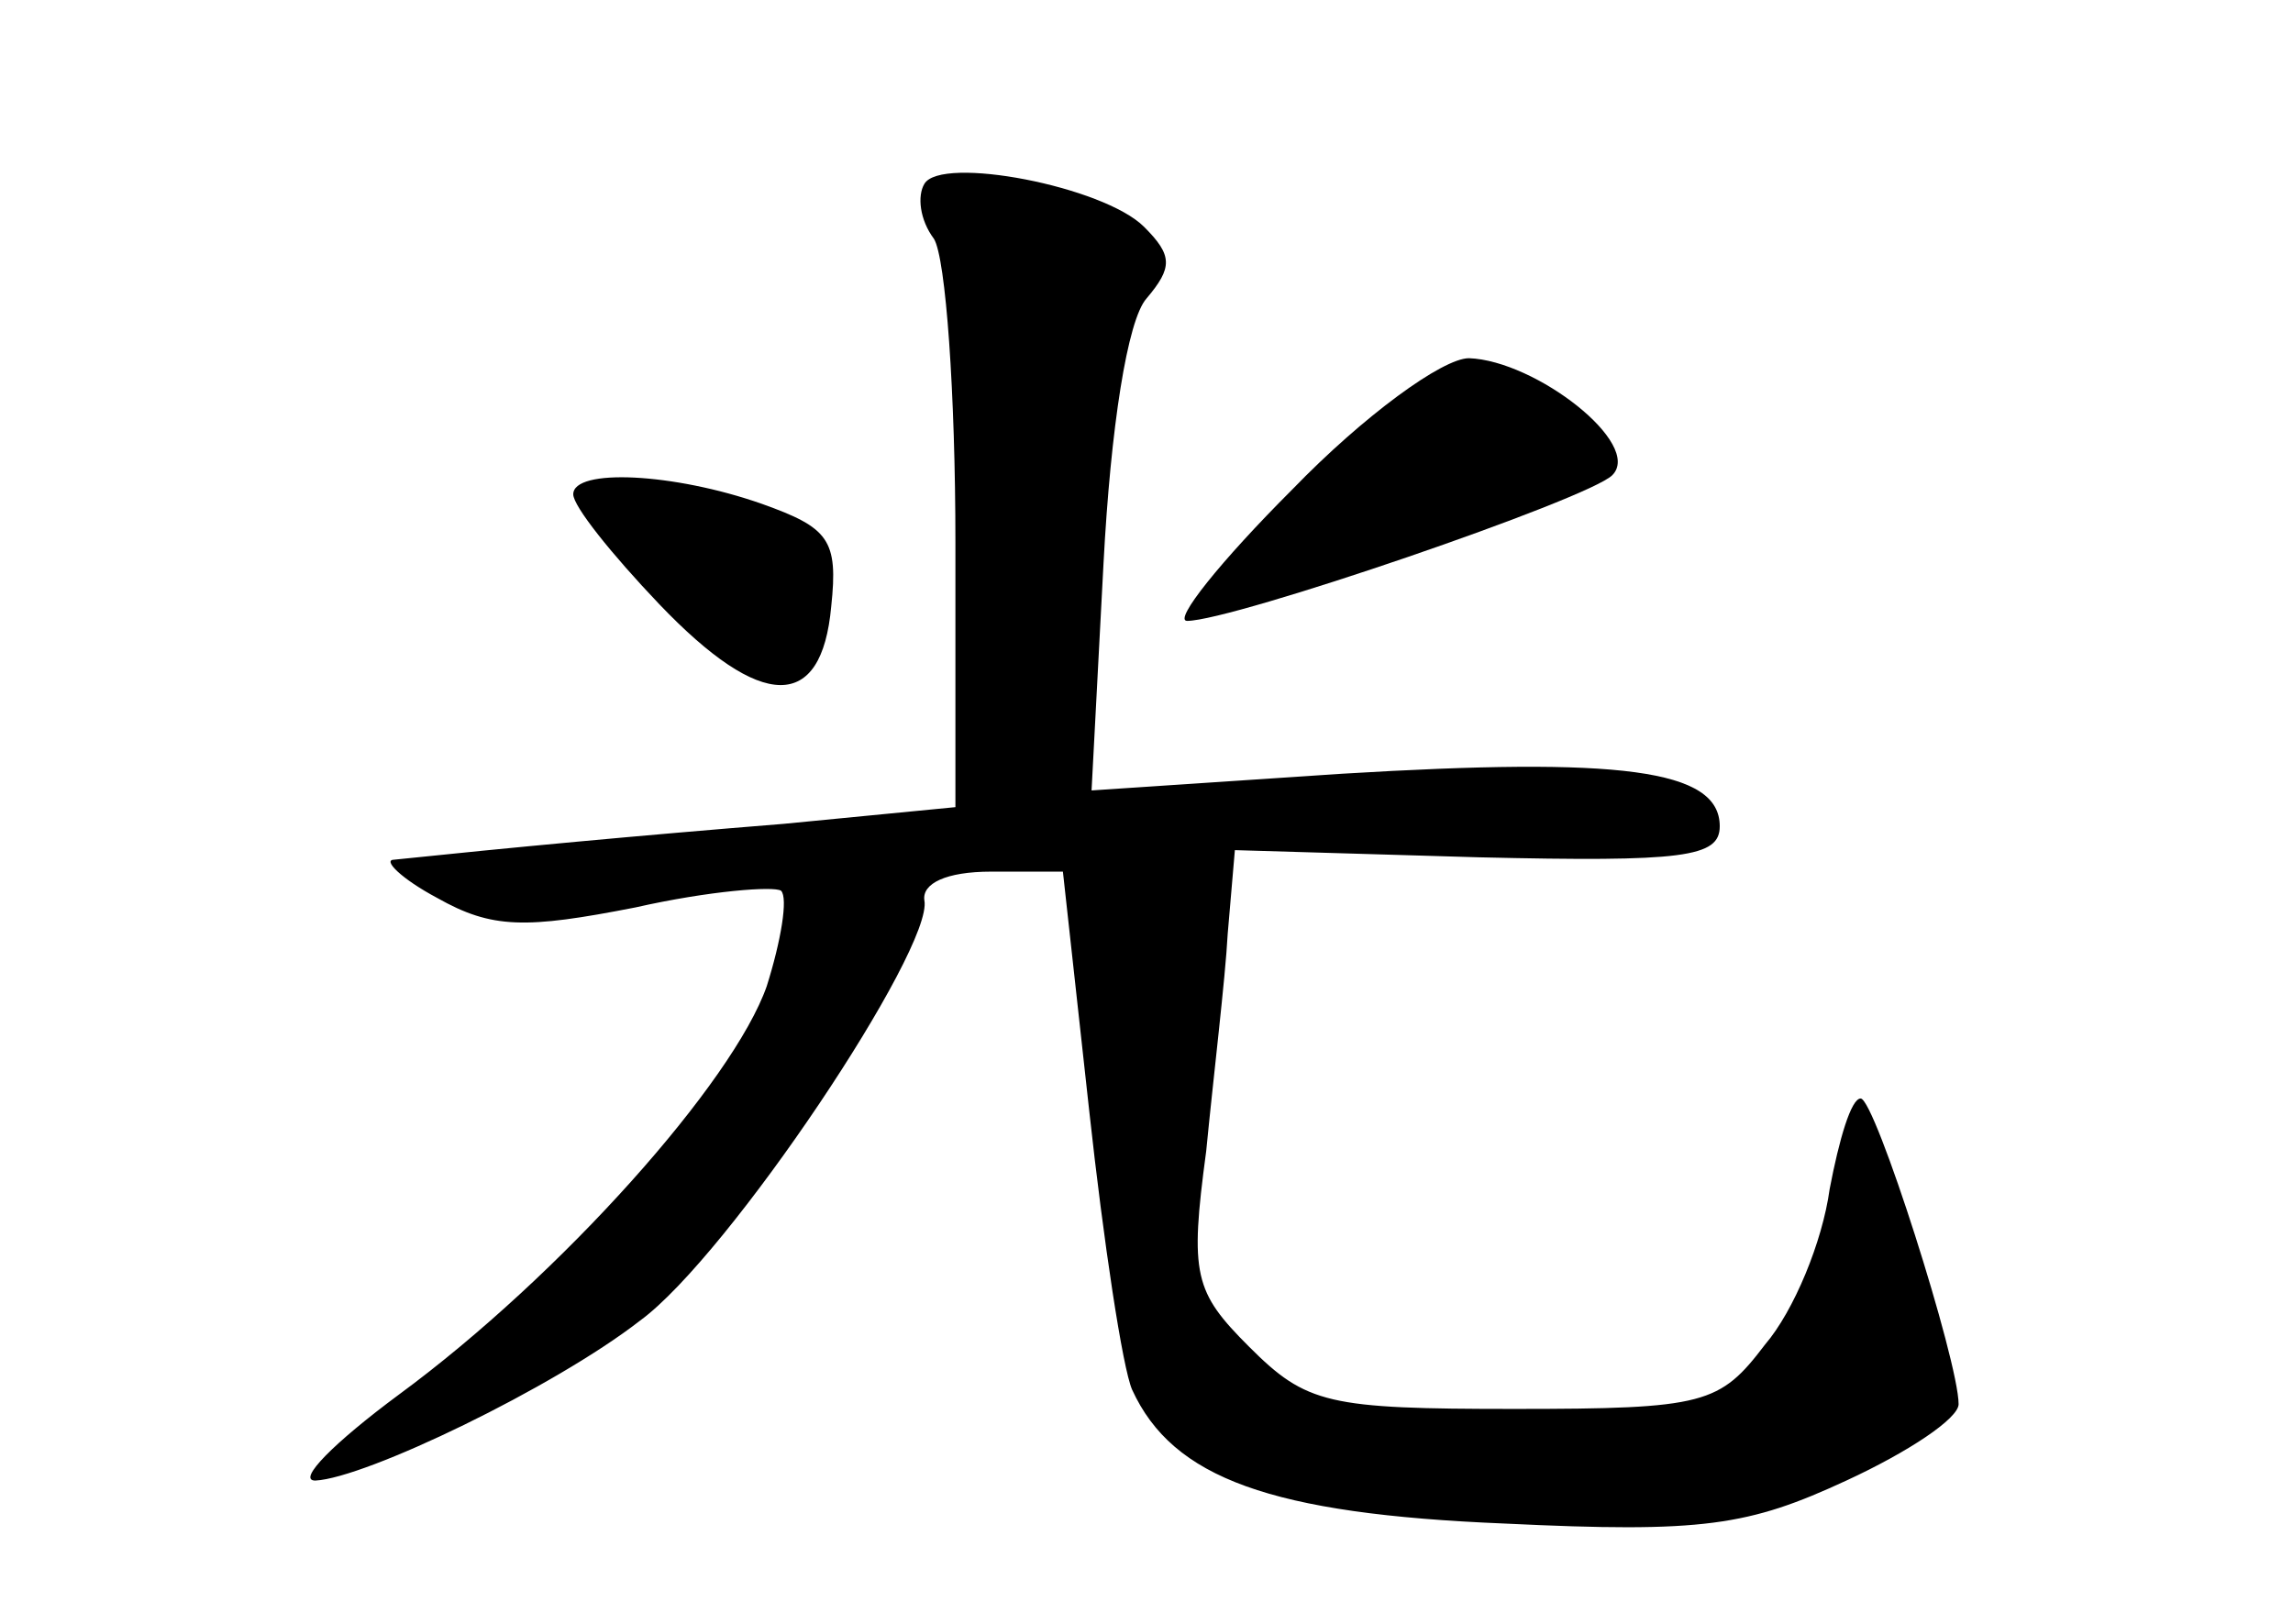 <?xml version="1.0" standalone="no"?>
<!DOCTYPE svg PUBLIC "-//W3C//DTD SVG 20010904//EN"
 "http://www.w3.org/TR/2001/REC-SVG-20010904/DTD/svg10.dtd">
<svg version="1.0" xmlns="http://www.w3.org/2000/svg"
 width="96pt" height="68pt" viewBox="0 0 96 68"
 preserveAspectRatio="xMidYMid meet">
<g transform="translate(0,68) scale(0.1,-0.1)"
fill="#000000" stroke="none">
<path d="M387 603 c-3 -5 -2 -15 4 -23 5 -8 9 -65 9 -127 l0 -111 -72 -7 c-62
-5 -115 -10 -163 -15 -5 0 3 -8 18 -16 23 -13 37 -13 83 -4 31 7 58 9 61 7 3
-3 0 -21 -6 -40 -14 -40 -86 -121 -154 -171 -27 -20 -43 -36 -35 -36 21 1 100
39 136 67 37 27 123 156 119 176 -1 7 9 12 28 12 l30 0 11 -100 c6 -55 14
-108 18 -117 17 -37 58 -52 156 -56 83 -4 102 -1 143 18 26 12 47 26 47 32 0
18 -35 128 -41 128 -4 0 -9 -17 -13 -38 -3 -22 -15 -51 -27 -65 -19 -25 -25
-27 -105 -27 -78 0 -87 2 -111 26 -23 23 -25 30 -18 82 3 31 8 72 9 91 l3 35
102 -3 c86 -2 101 0 101 13 0 24 -42 29 -158 22 l-105 -7 5 95 c3 57 10 102
18 111 11 13 11 18 -1 30 -17 17 -85 30 -92 18z"/>
<path d="M541 475 c-30 -30 -50 -55 -44 -55 19 0 168 51 178 61 13 13 -32 48
-60 49 -11 0 -44 -24 -74 -55z"/>
<path d="M240 473 c0 -5 16 -25 36 -46 43 -45 68 -45 72 -1 3 28 -1 33 -29 43
-37 13 -79 15 -79 4z"/>
</g>
</svg>
